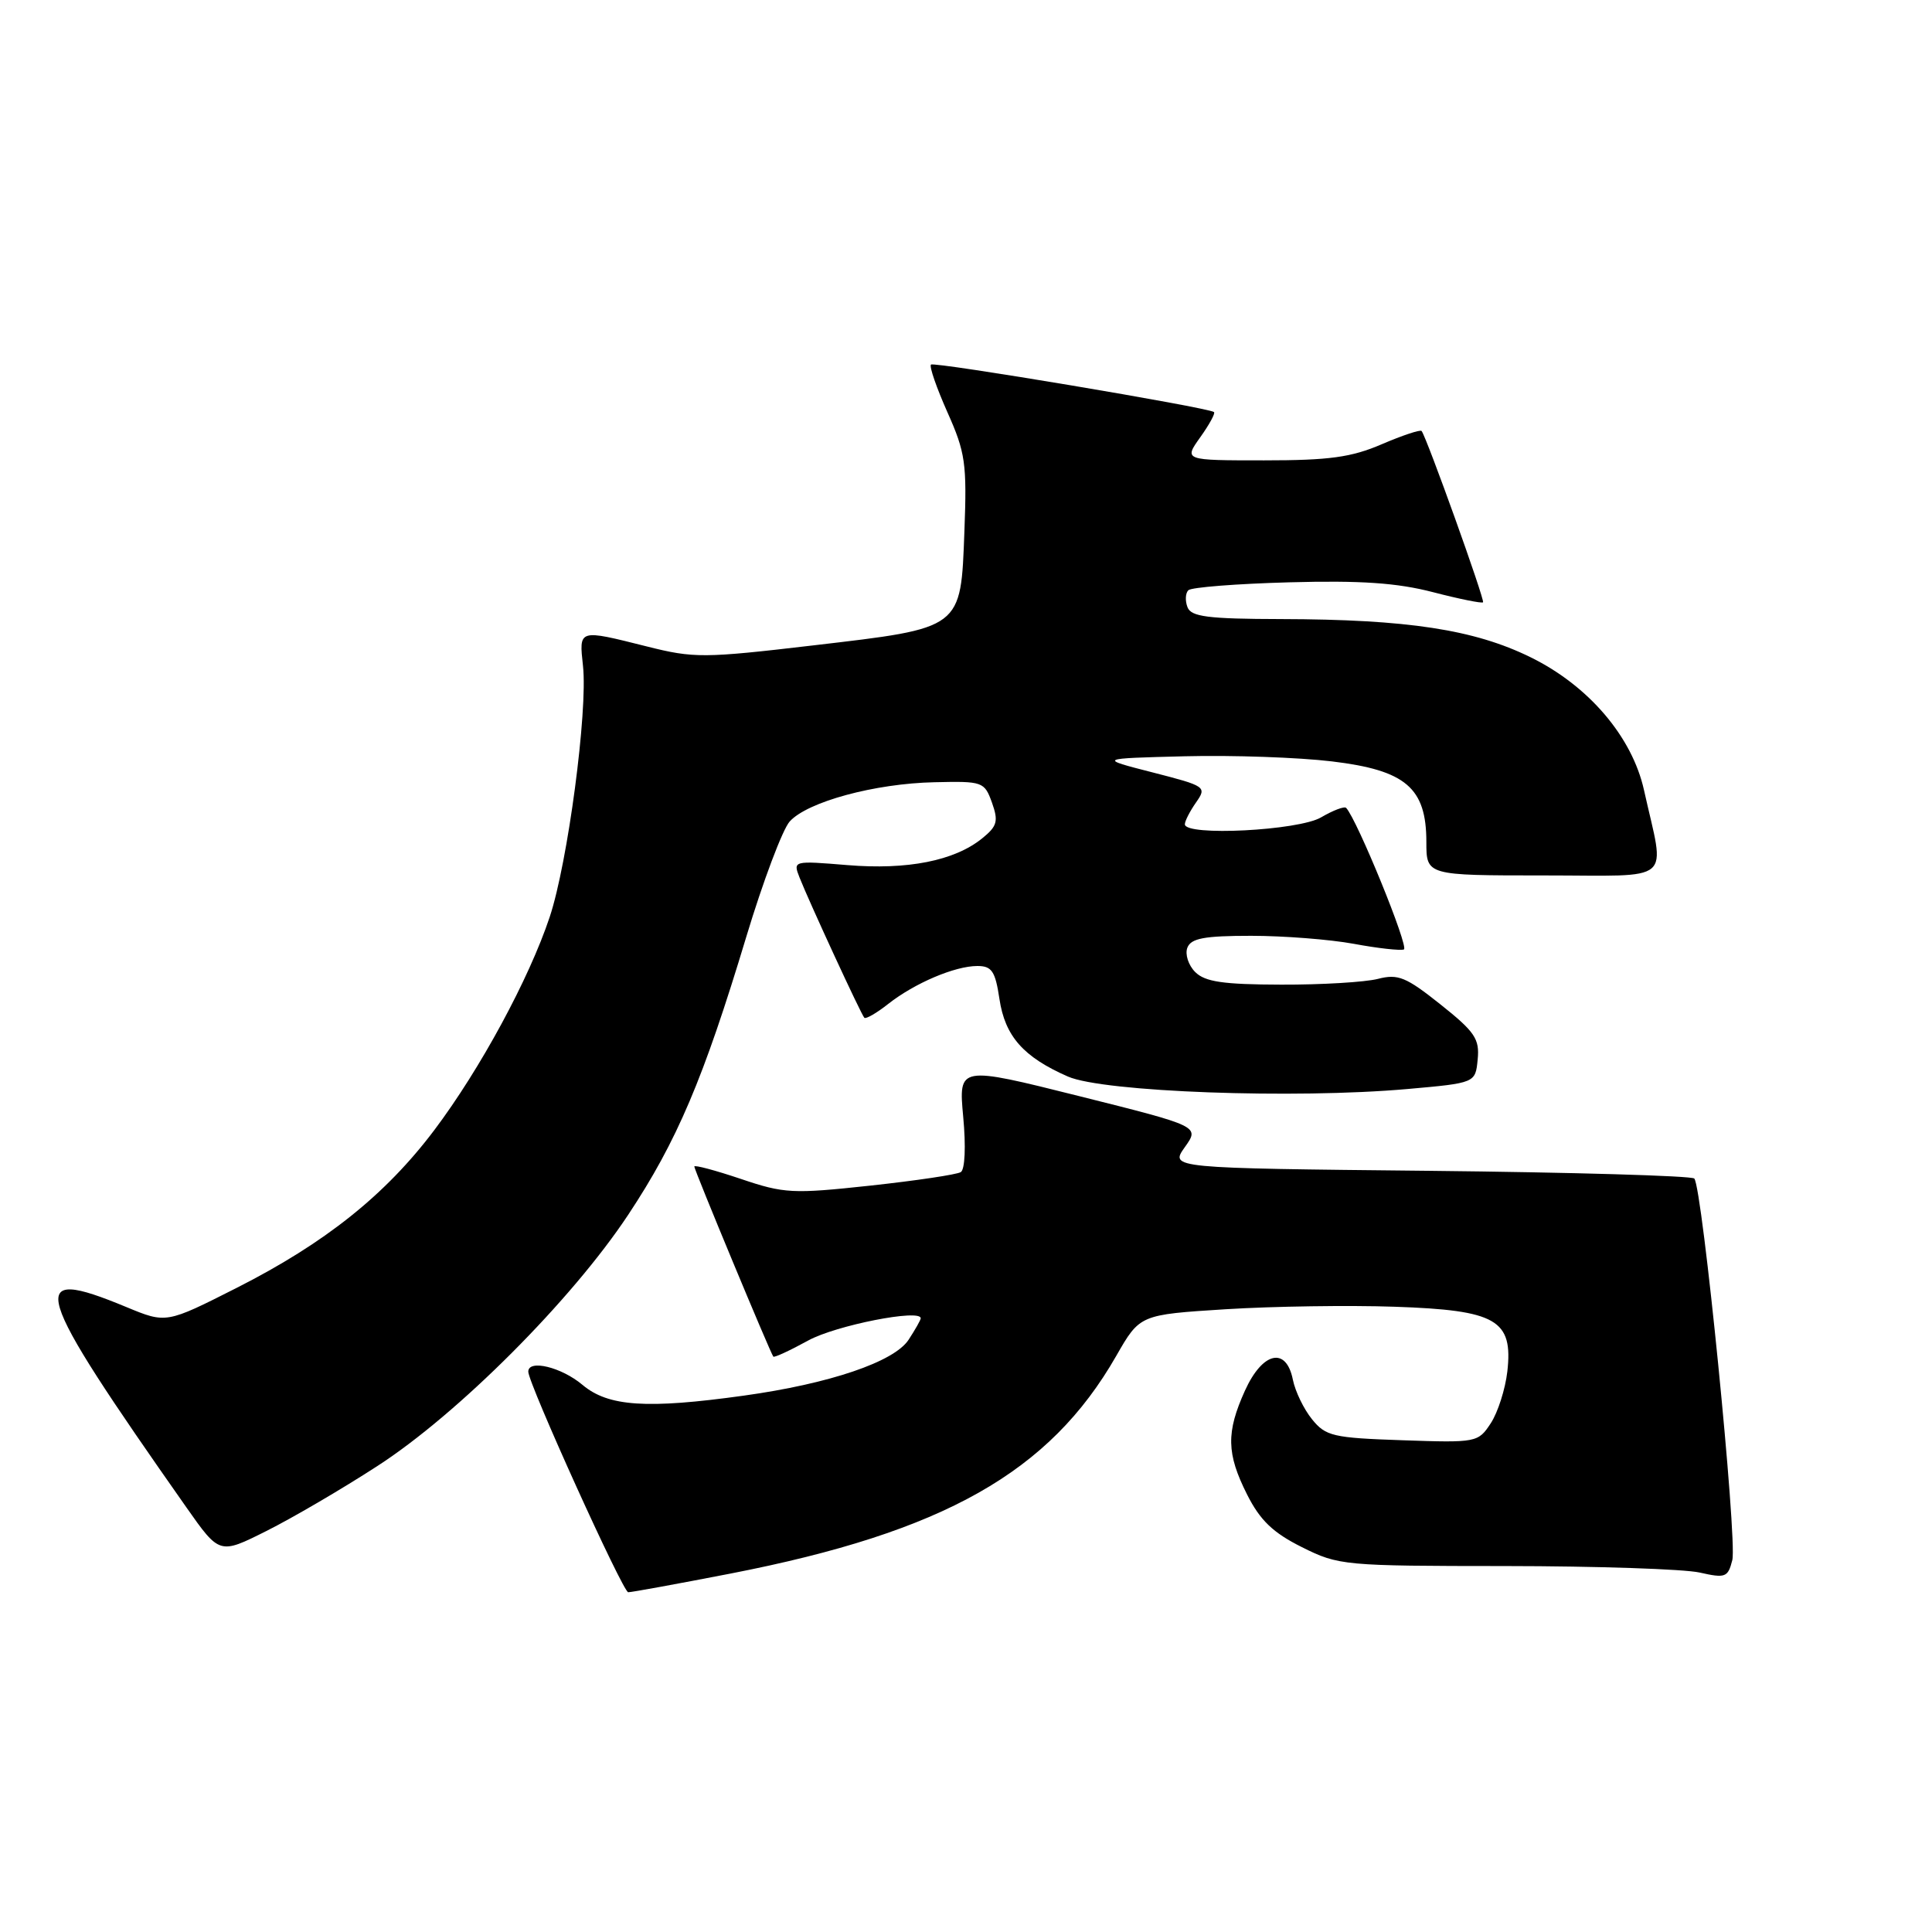 <?xml version="1.0" encoding="UTF-8" standalone="no"?>
<!DOCTYPE svg PUBLIC "-//W3C//DTD SVG 1.1//EN" "http://www.w3.org/Graphics/SVG/1.1/DTD/svg11.dtd" >
<svg xmlns="http://www.w3.org/2000/svg" xmlns:xlink="http://www.w3.org/1999/xlink" version="1.1" viewBox="0 0 256 256">
 <g >
 <path fill="currentColor"
d=" M 96.83 208.50 C 125.09 202.99 139.08 195.09 147.91 179.66 C 151.04 174.20 151.04 174.20 162.42 173.48 C 168.68 173.09 178.76 172.94 184.81 173.15 C 198.30 173.61 200.50 174.88 199.73 181.73 C 199.46 184.06 198.48 187.14 197.54 188.58 C 195.86 191.14 195.67 191.18 185.83 190.84 C 176.63 190.53 175.66 190.30 173.85 188.06 C 172.76 186.72 171.62 184.36 171.31 182.81 C 170.43 178.41 167.30 179.12 164.97 184.25 C 162.46 189.79 162.51 192.61 165.25 198.04 C 166.97 201.45 168.67 203.09 172.50 205.00 C 177.38 207.44 178.05 207.50 199.50 207.51 C 211.60 207.52 223.17 207.91 225.21 208.37 C 228.63 209.14 228.96 209.02 229.54 206.72 C 230.22 203.98 225.56 157.23 224.50 156.16 C 224.13 155.80 208.35 155.34 189.42 155.14 C 155.02 154.79 155.02 154.79 156.99 152.01 C 158.97 149.24 158.97 149.24 142.99 145.24 C 127.01 141.24 127.01 141.24 127.63 147.98 C 128.00 151.91 127.86 154.97 127.31 155.31 C 126.78 155.64 121.39 156.44 115.33 157.10 C 105.03 158.21 103.92 158.16 98.16 156.21 C 94.77 155.07 92.00 154.33 92.00 154.57 C 92.00 155.04 102.09 179.31 102.47 179.76 C 102.60 179.91 104.68 178.95 107.10 177.62 C 110.77 175.61 122.00 173.40 122.00 174.68 C 122.00 174.90 121.27 176.18 120.39 177.53 C 118.47 180.45 109.94 183.35 98.55 184.93 C 85.69 186.72 80.60 186.38 77.18 183.50 C 74.39 181.15 70.00 180.09 70.00 181.75 C 69.99 183.29 82.53 210.95 83.24 210.98 C 83.65 210.99 89.77 209.87 96.83 208.50 Z  M 50.00 194.26 C 60.68 187.36 75.74 172.28 83.23 160.98 C 89.71 151.20 93.21 142.97 98.89 124.12 C 101.11 116.76 103.70 109.89 104.64 108.85 C 107.00 106.24 115.91 103.82 123.82 103.65 C 130.22 103.50 130.44 103.58 131.44 106.35 C 132.32 108.82 132.14 109.47 130.14 111.09 C 126.47 114.06 120.24 115.29 112.28 114.63 C 105.11 114.04 105.07 114.05 105.94 116.27 C 107.24 119.56 114.11 134.44 114.53 134.86 C 114.73 135.06 116.16 134.24 117.70 133.02 C 121.20 130.27 126.53 128.00 129.51 128.00 C 131.42 128.00 131.88 128.69 132.43 132.36 C 133.17 137.31 135.60 140.06 141.51 142.65 C 146.20 144.70 171.50 145.63 186.50 144.30 C 195.50 143.50 195.50 143.50 195.80 140.38 C 196.07 137.66 195.43 136.72 190.87 133.09 C 186.30 129.45 185.25 129.02 182.57 129.71 C 180.88 130.14 175.12 130.49 169.76 130.47 C 162.08 130.45 159.67 130.10 158.37 128.80 C 157.47 127.90 157.00 126.45 157.33 125.58 C 157.81 124.33 159.56 124.00 165.78 124.00 C 170.10 124.00 176.22 124.48 179.38 125.06 C 182.54 125.65 185.53 125.98 186.02 125.81 C 186.75 125.56 179.82 108.58 178.37 107.05 C 178.13 106.81 176.65 107.37 175.06 108.30 C 172.09 110.06 157.00 110.83 157.00 109.22 C 157.00 108.79 157.67 107.49 158.48 106.33 C 159.93 104.26 159.79 104.16 152.73 102.35 C 145.50 100.50 145.50 100.50 157.00 100.21 C 163.32 100.05 172.09 100.36 176.49 100.89 C 186.27 102.06 189.00 104.39 189.00 111.56 C 189.00 116.00 189.00 116.00 204.58 116.00 C 222.12 116.00 220.63 117.27 217.84 104.70 C 216.27 97.63 210.49 90.85 202.79 87.08 C 195.33 83.42 186.53 82.07 169.72 82.03 C 160.04 82.01 157.83 81.72 157.35 80.46 C 157.02 79.61 157.07 78.60 157.46 78.21 C 157.85 77.82 163.87 77.35 170.83 77.16 C 180.28 76.90 185.12 77.23 189.86 78.46 C 193.36 79.37 196.35 79.97 196.51 79.81 C 196.78 79.52 189.05 57.98 188.37 57.11 C 188.20 56.90 185.83 57.69 183.10 58.86 C 179.06 60.60 176.14 61.00 167.50 61.00 C 156.86 61.00 156.86 61.00 159.04 57.94 C 160.24 56.26 161.06 54.76 160.86 54.60 C 160.08 53.99 123.77 47.90 123.36 48.31 C 123.11 48.55 124.10 51.39 125.54 54.63 C 127.92 59.95 128.13 61.42 127.79 70.37 C 127.30 83.42 127.61 83.19 107.74 85.52 C 93.26 87.22 91.95 87.23 85.72 85.66 C 76.59 83.37 76.72 83.33 77.25 88.25 C 77.90 94.22 75.23 114.33 72.84 121.50 C 70.11 129.70 63.62 141.68 57.55 149.74 C 51.08 158.33 43.08 164.71 31.36 170.65 C 22.02 175.38 22.02 175.38 16.74 173.19 C 3.26 167.60 4.11 170.42 24.70 199.74 C 29.09 205.98 29.09 205.98 35.29 202.87 C 38.71 201.16 45.33 197.29 50.00 194.26 Z "/>
</g>
</svg>